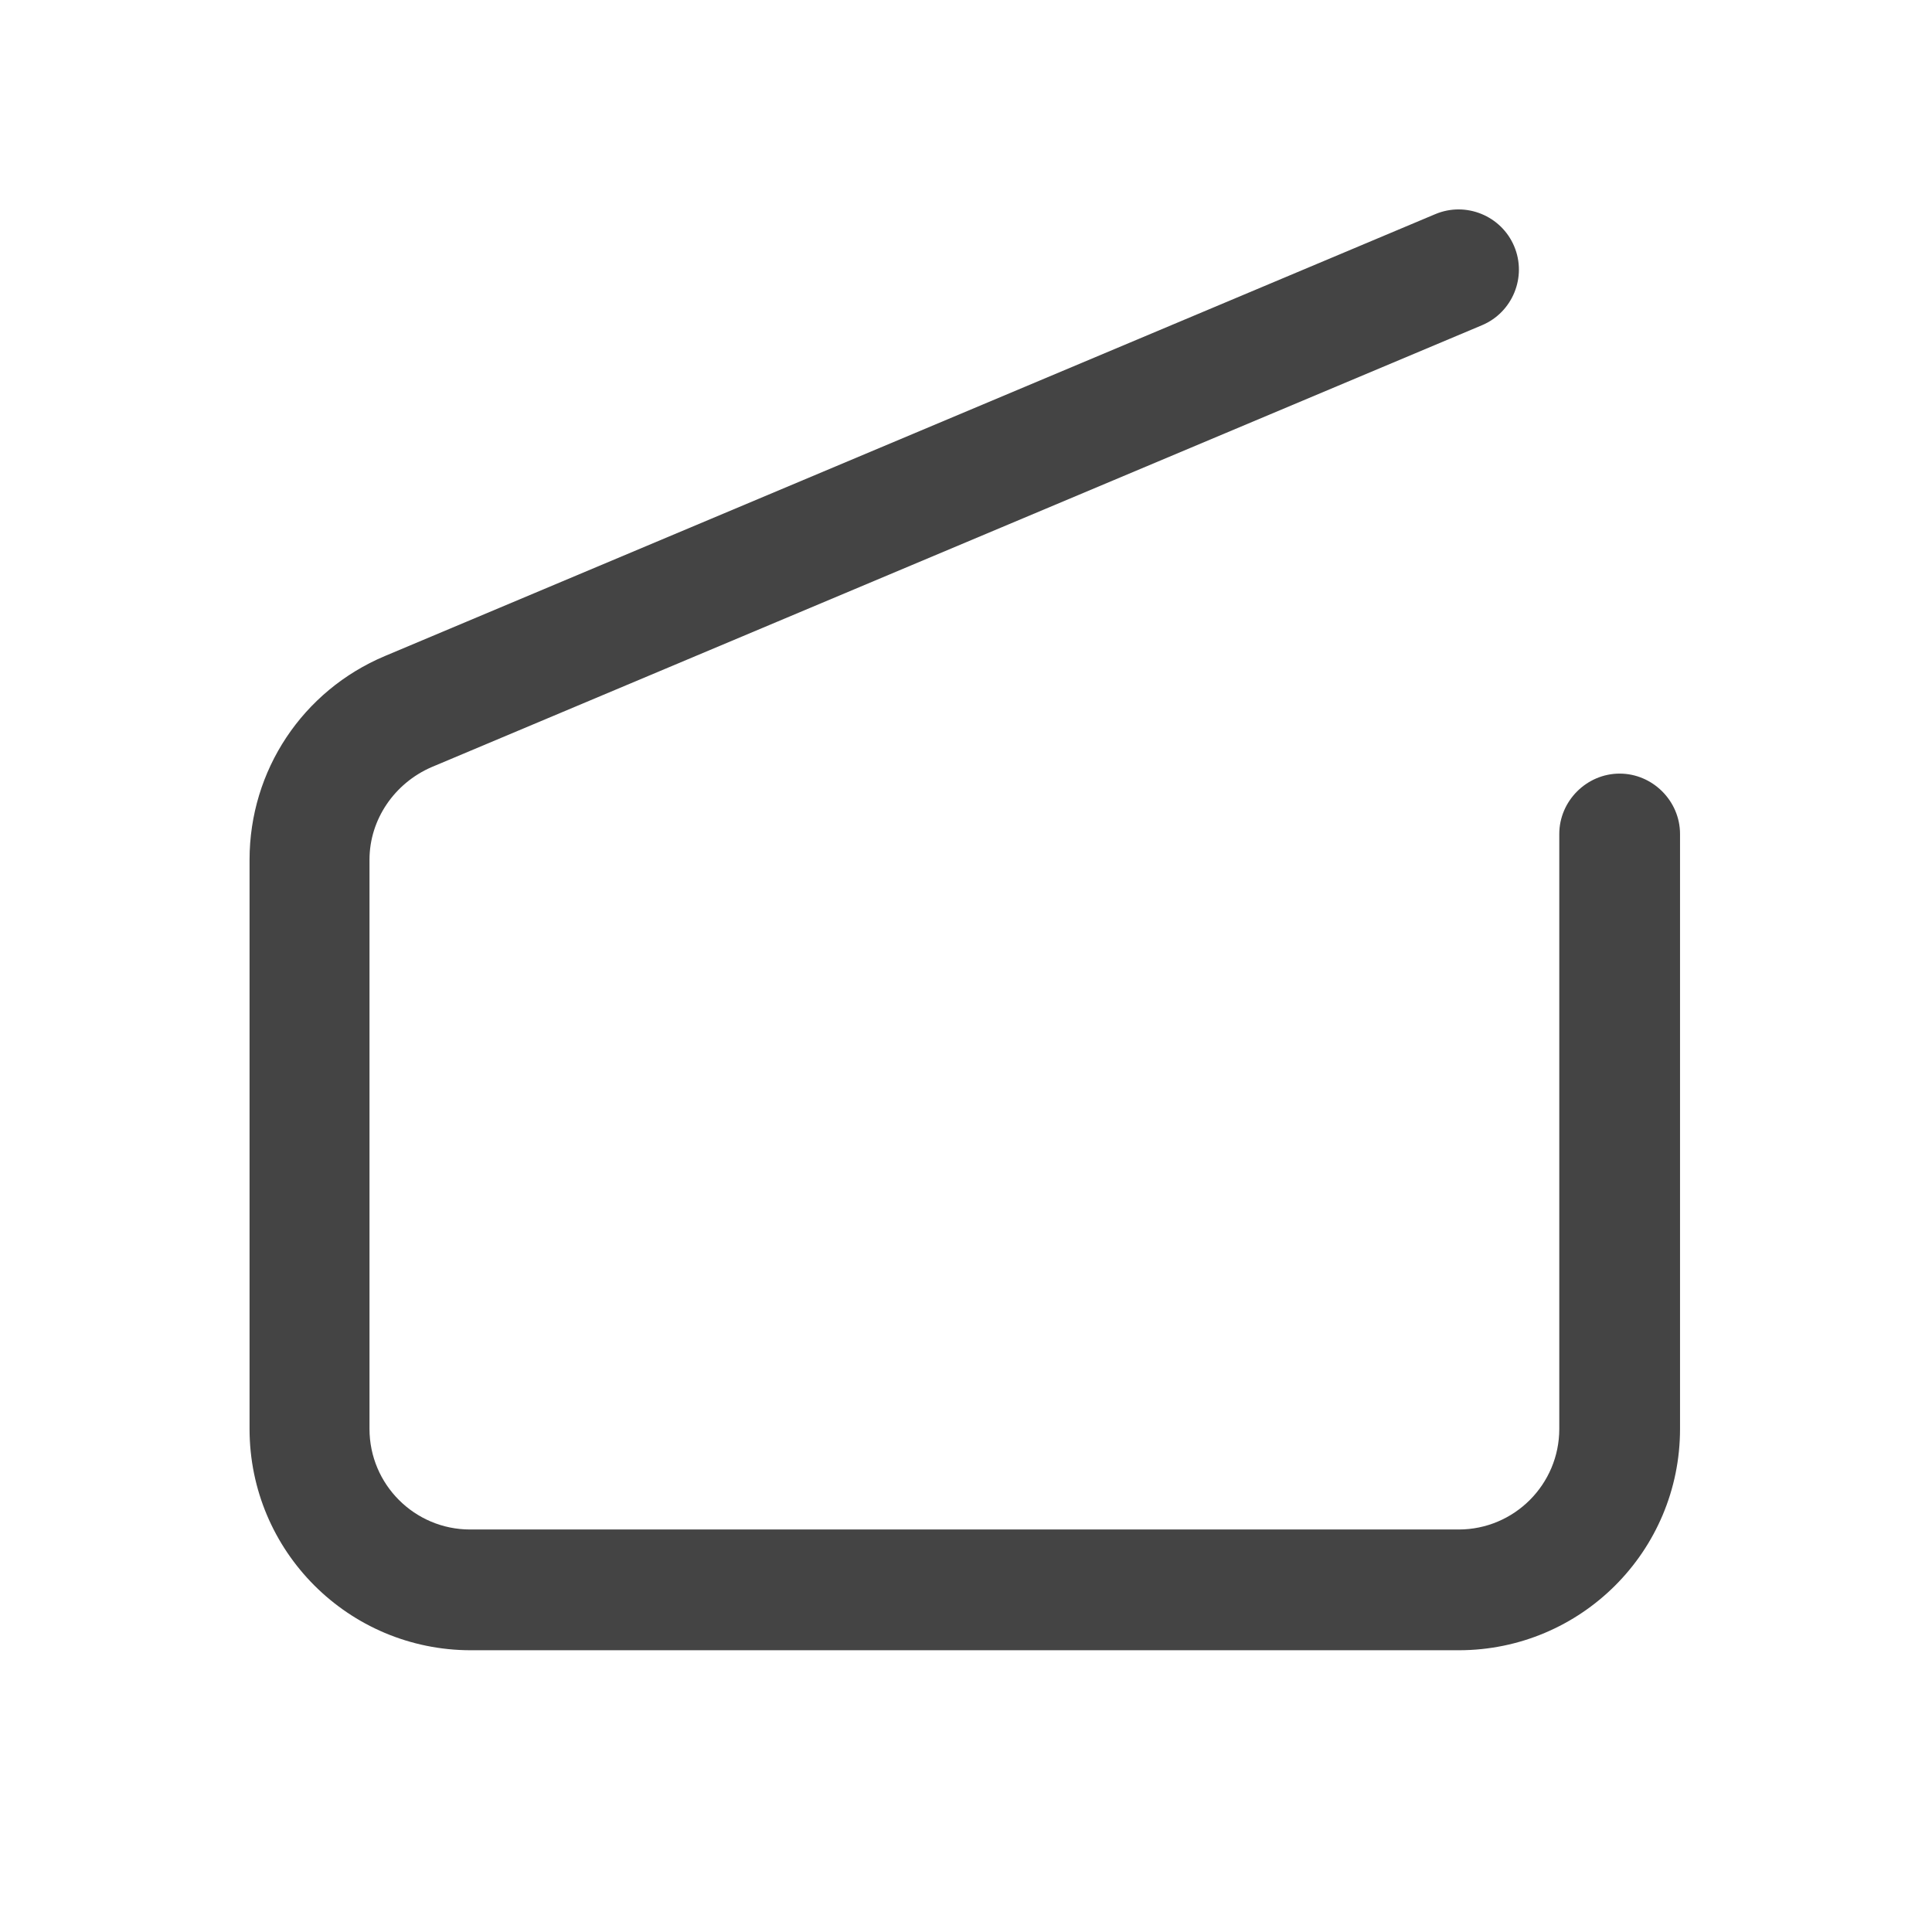 <svg fill="none" viewBox="0 0 24 24" xmlns="http://www.w3.org/2000/svg"><path fill="#444444" d="M18.12,20.5H5.85c-1.52,0-2.75-1.23-2.75-2.75v-7.07c0-1.11,.66-2.1,1.68-2.53L17.83,2.66c.38-.16,.82,.02,.98,.4,.16,.38-.02,.82-.4,.98L5.36,9.53c-.46,.2-.77,.65-.77,1.15v7.07c0,.69,.56,1.25,1.25,1.25h12.28c.69,0,1.25-.56,1.25-1.25v-7.39c0-.41,.34-.75,.75-.75s.75,.34,.75,.75v7.39c0,1.52-1.23,2.75-2.75,2.75Z"/></svg>